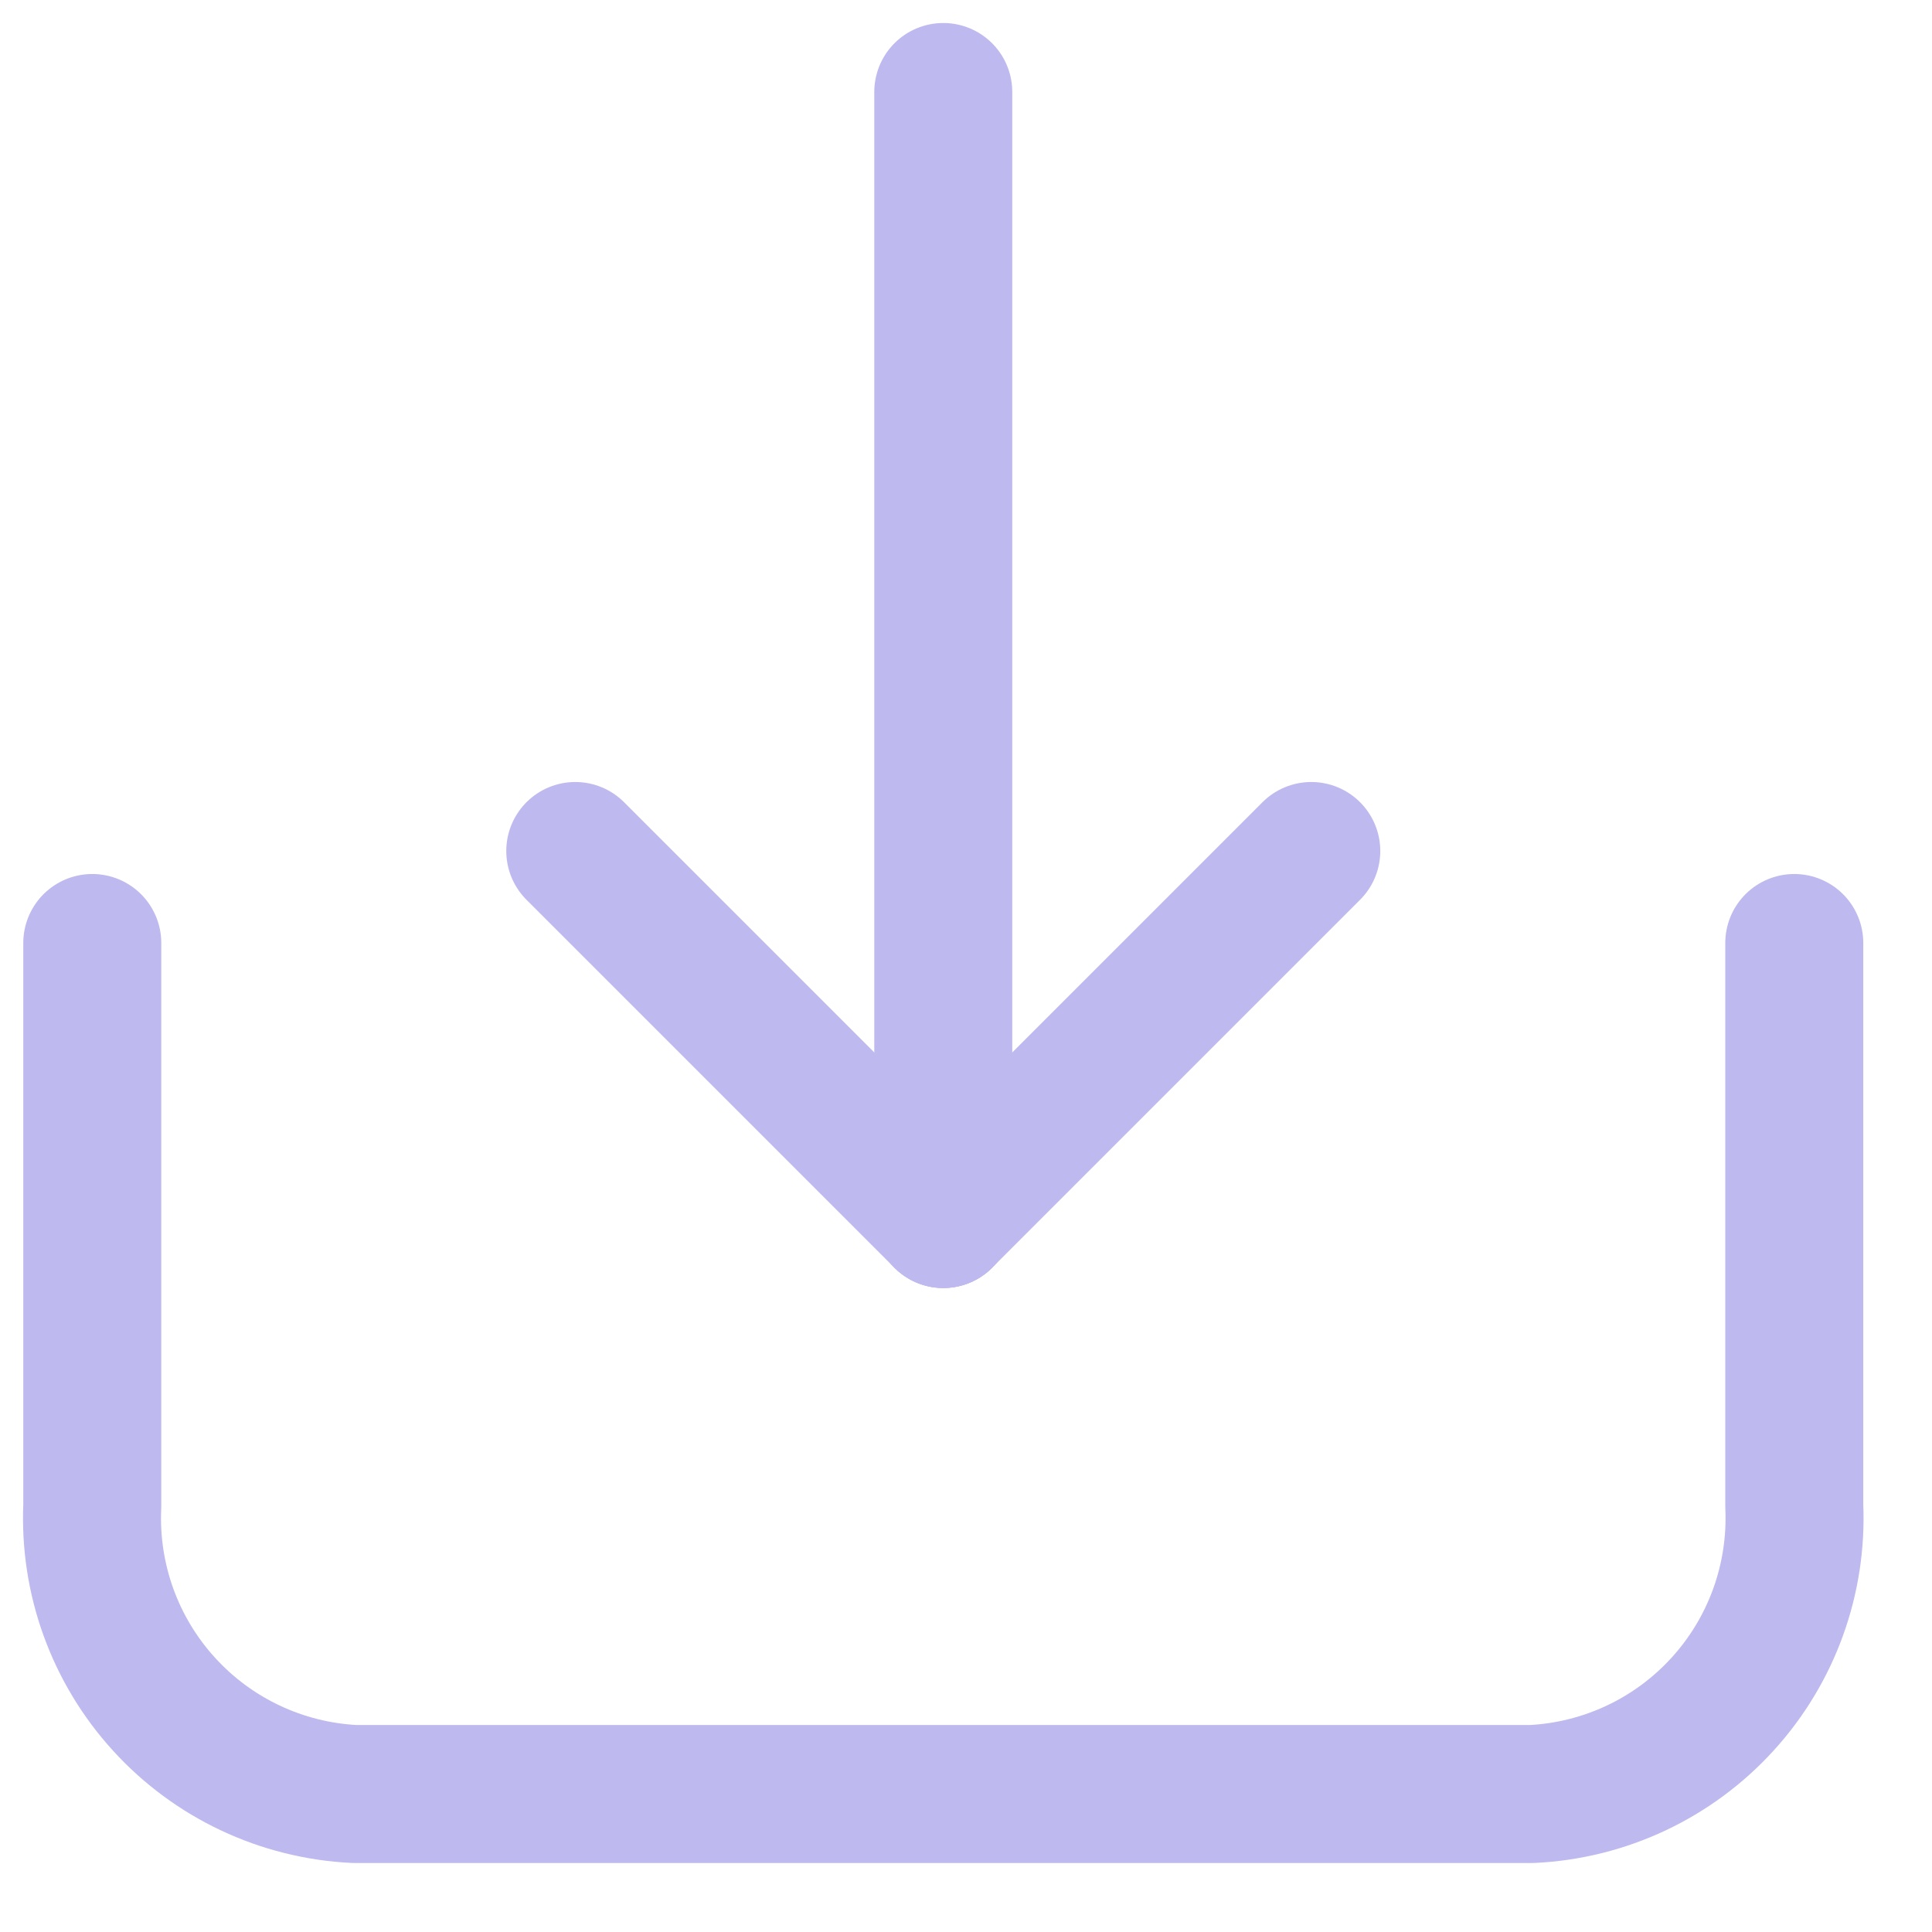 <svg width="21" height="21" viewBox="0 0 21 21" fill="none" xmlns="http://www.w3.org/2000/svg">
<path d="M19.503 10.25V16.37C19.538 17.163 19.258 17.937 18.724 18.523C18.19 19.11 17.445 19.461 16.653 19.5H3.853C3.061 19.461 2.316 19.11 1.782 18.523C1.248 17.937 0.968 17.163 1.003 16.37V10.25" stroke="#BEB9EE" stroke-width="1.5" stroke-linecap="round" stroke-linejoin="round"/>
<path d="M10.253 1V13.25" stroke="#BEB9EE" stroke-width="1.5" stroke-linecap="round" stroke-linejoin="round"/>
<path d="M10.253 13.25L14.253 9.25" stroke="#BEB9EE" stroke-width="1.5" stroke-linecap="round" stroke-linejoin="round"/>
<path d="M10.253 13.25L6.253 9.25" stroke="#BEB9EE" stroke-width="1.5" stroke-linecap="round" stroke-linejoin="round"/>
</svg>
